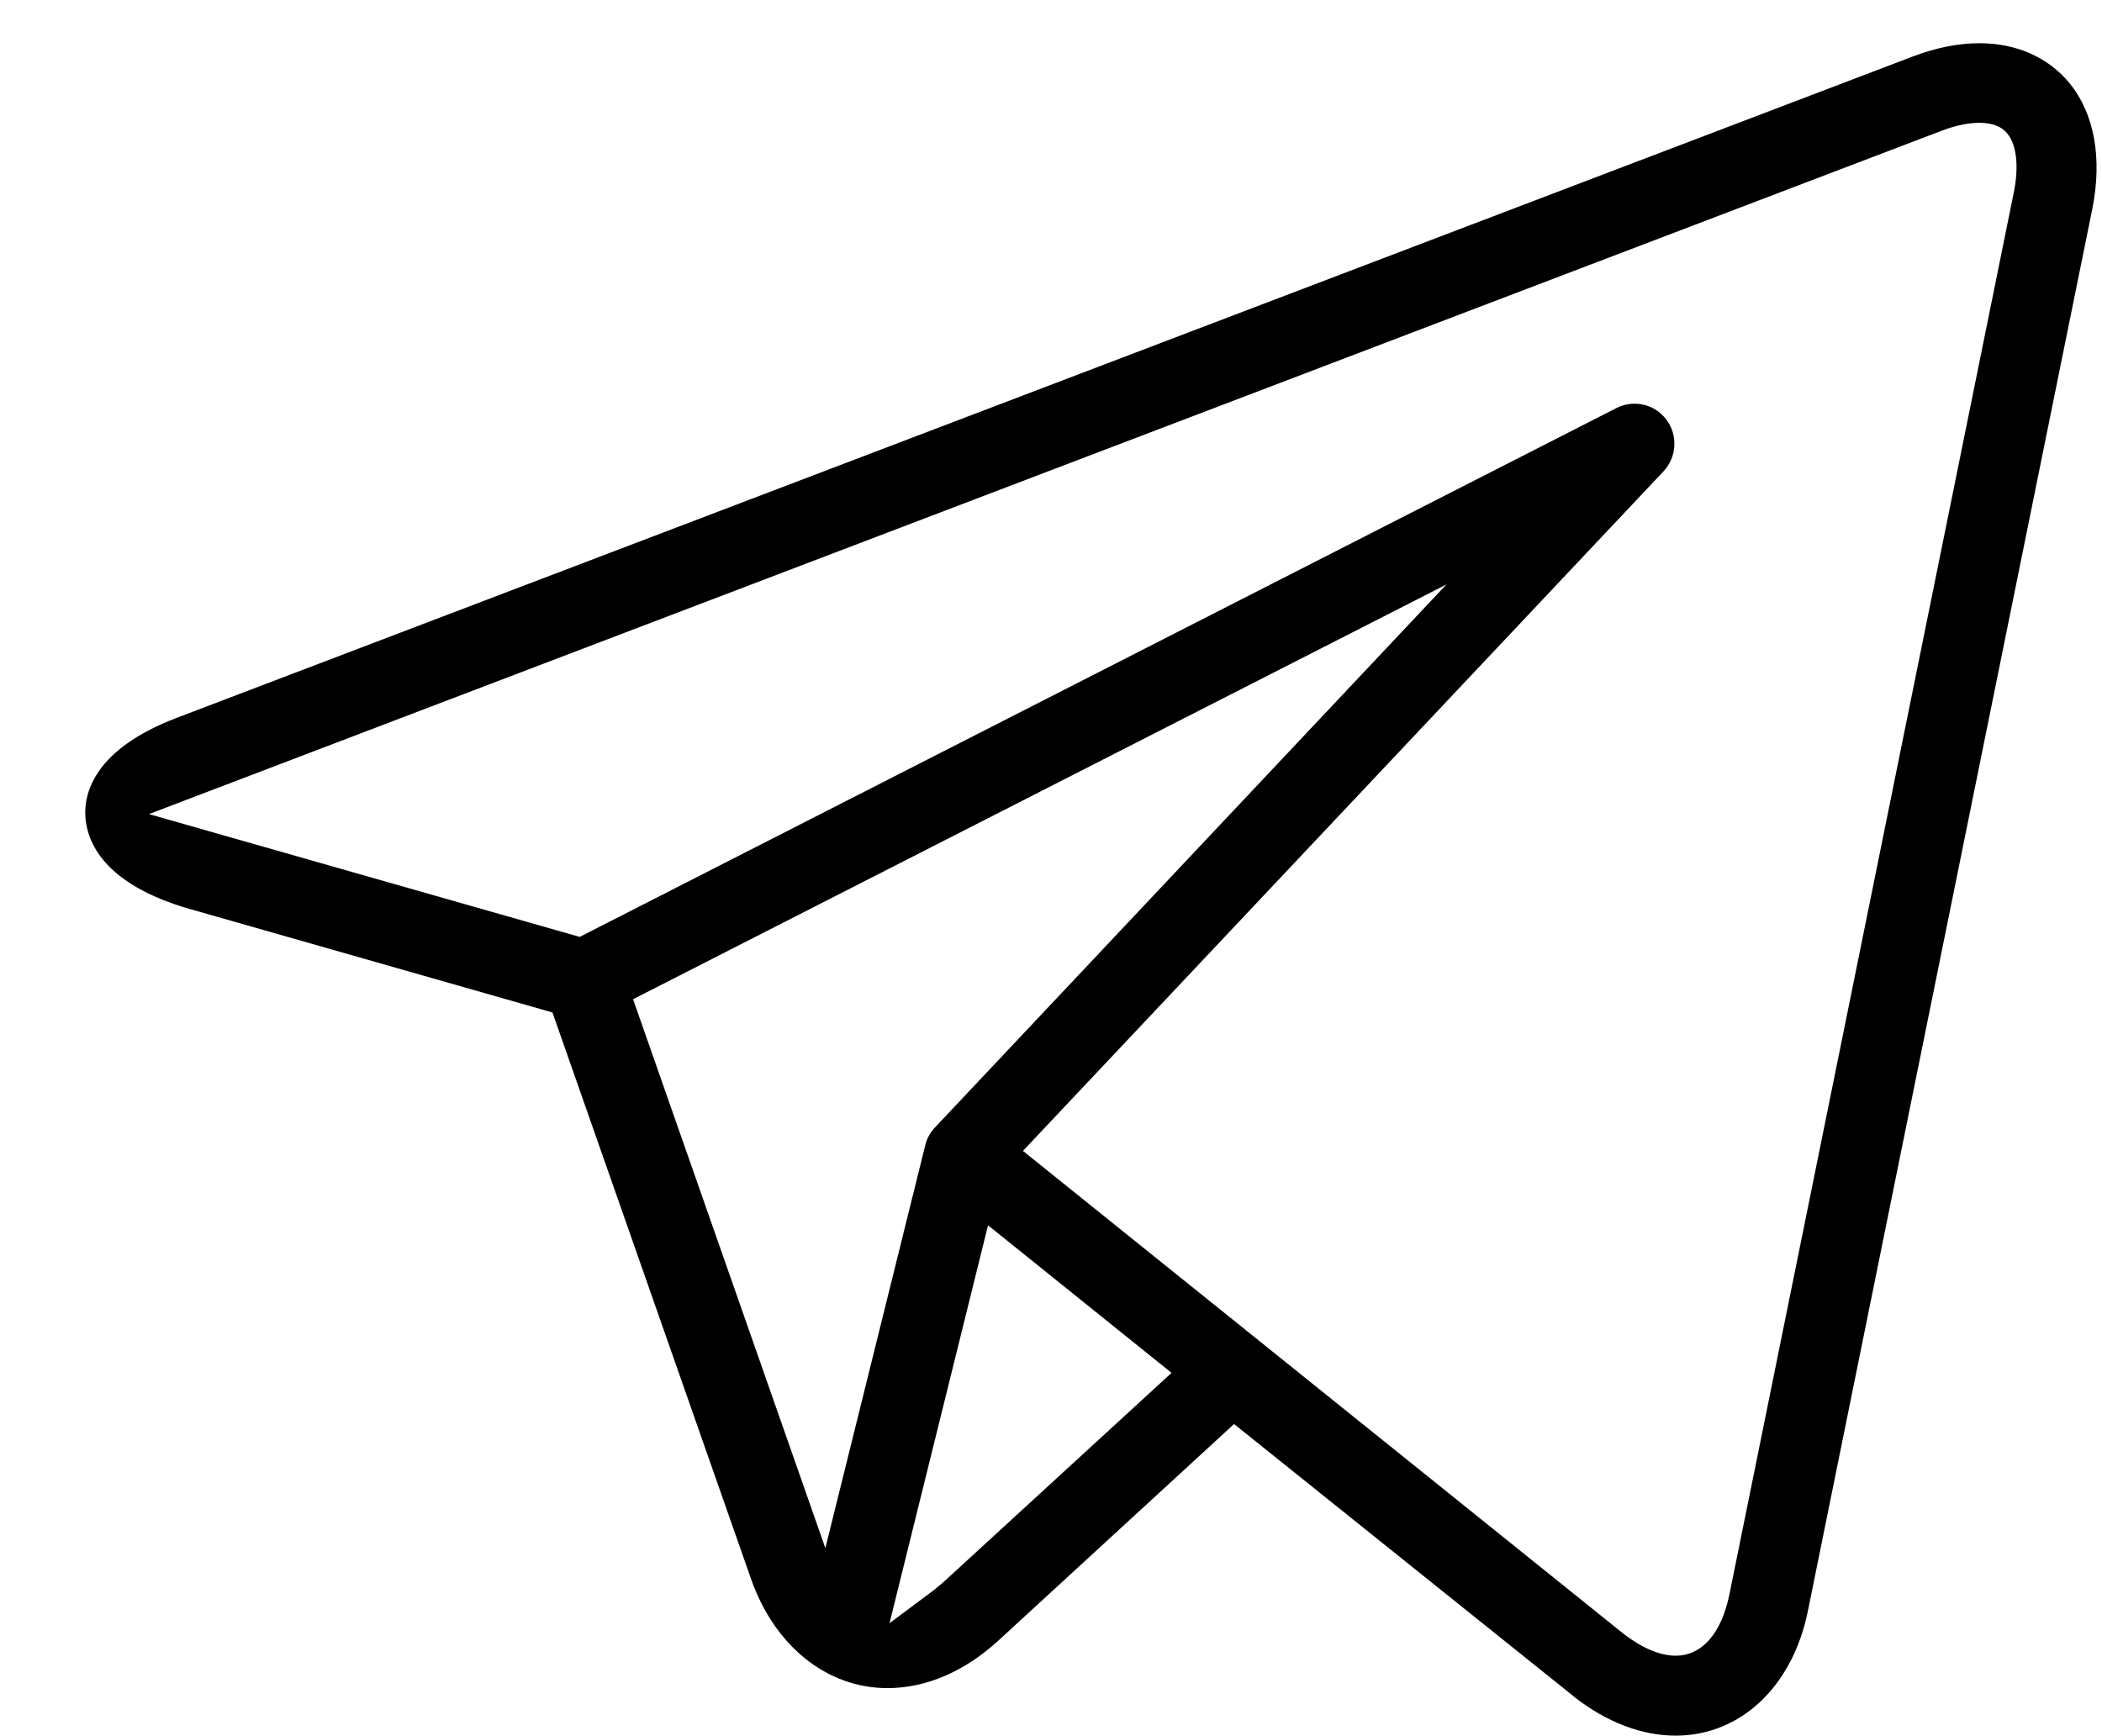 <svg width="23" height="19" viewBox="0 0 23 19" fill="none" xmlns="http://www.w3.org/2000/svg">
<path d="M19.782 17.629L22.895 2.281C23.004 1.73 22.917 1.244 22.645 0.911C22.412 0.626 22.062 0.473 21.658 0.473C21.43 0.473 21.185 0.521 20.93 0.618L1.928 7.858C1.047 8.195 0.924 8.664 0.933 8.917C0.942 9.167 1.086 9.635 1.985 9.92L1.994 9.924L6.045 11.08L8.216 17.274C8.474 18.014 9.049 18.474 9.711 18.474C10.132 18.474 10.553 18.294 10.925 17.953L13.503 15.584L17.199 18.548L17.23 18.574C17.585 18.85 17.967 18.994 18.335 18.994C19.045 18.994 19.615 18.456 19.782 17.629ZM9.031 16.942L6.927 10.935L15.827 6.396L10.228 12.341C10.175 12.398 10.14 12.463 10.123 12.538L9.031 16.942ZM10.333 17.305C10.298 17.335 10.263 17.366 10.224 17.397L9.733 17.764L10.811 13.409L12.819 15.024L10.333 17.305ZM17.774 17.887L11.193 12.595L18.203 5.157C18.348 5 18.361 4.763 18.234 4.593C18.107 4.422 17.875 4.369 17.686 4.466L6.343 10.253L1.63 8.909L21.242 1.432C21.435 1.358 21.575 1.344 21.658 1.344C21.799 1.344 21.904 1.384 21.965 1.463C22.066 1.585 22.092 1.822 22.035 2.106L18.922 17.454C18.835 17.874 18.624 18.119 18.335 18.119C18.164 18.119 17.971 18.036 17.774 17.887Z" fill="black"/>
</svg>
